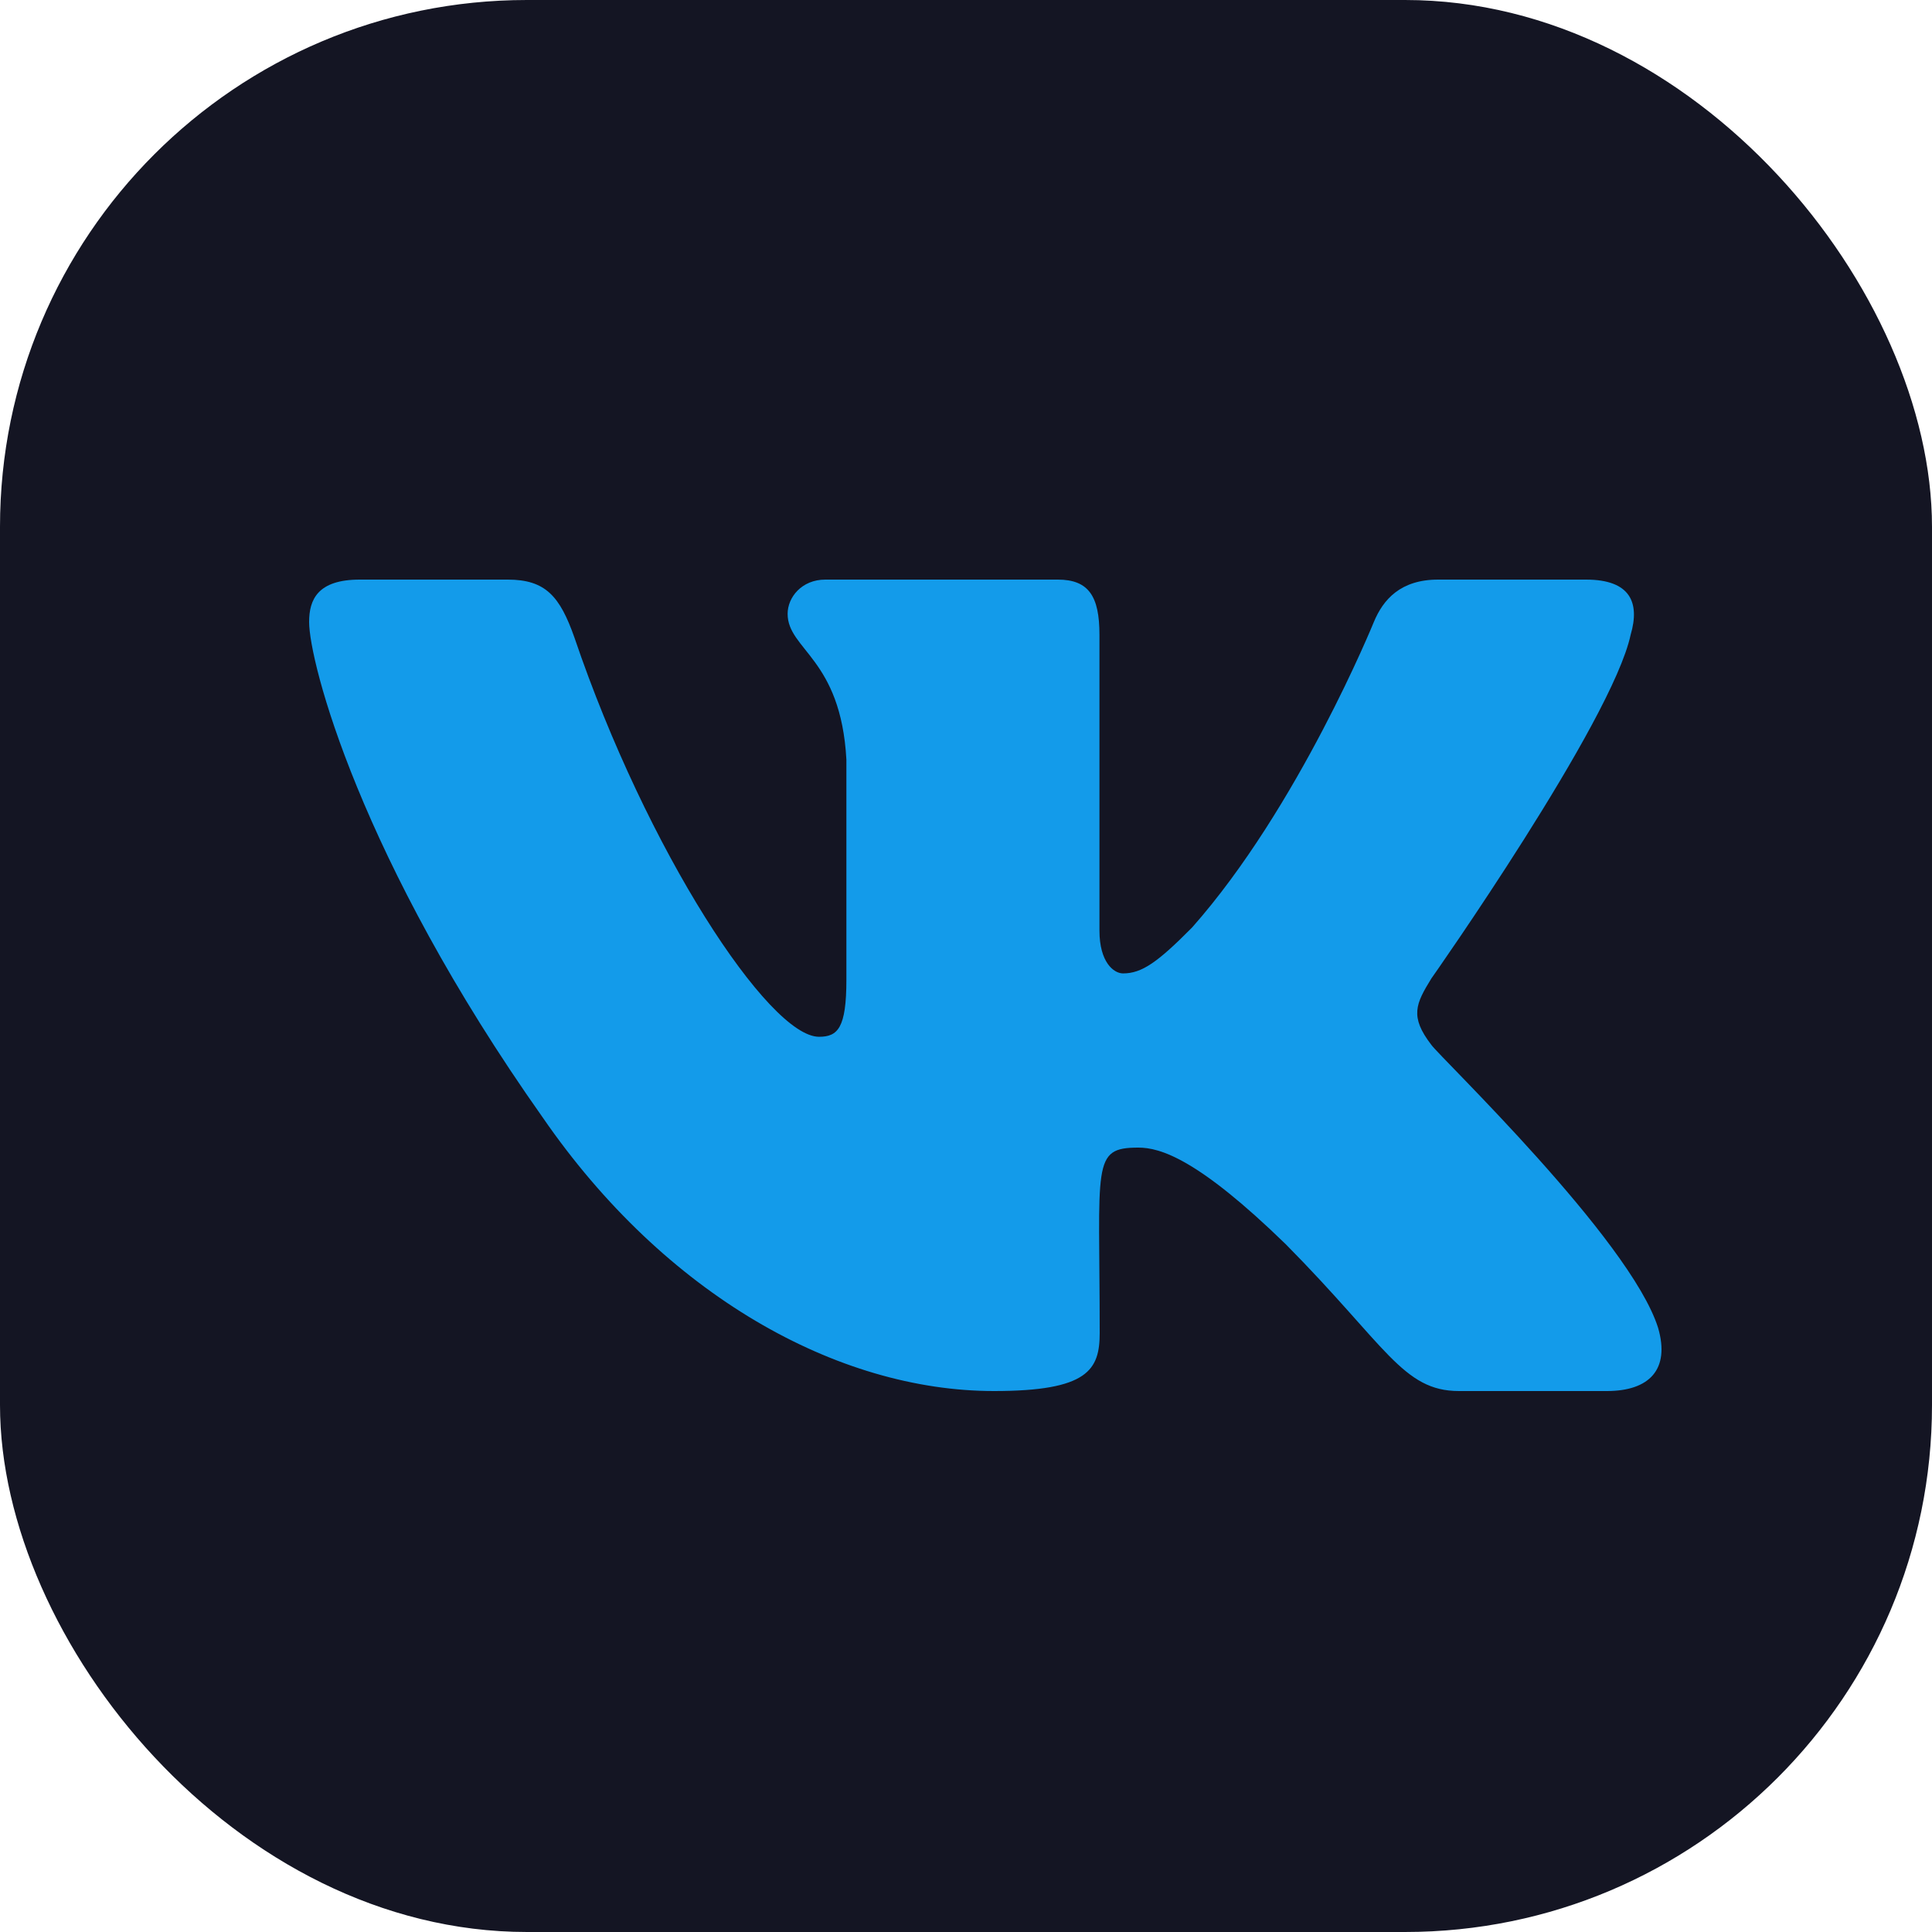 <svg width="55" height="55" viewBox="0 0 55 55" fill="none" xmlns="http://www.w3.org/2000/svg">
<rect width="55" height="55" rx="15" fill="#141523"/>
<path d="M46.422 18.067C46.687 17.164 46.422 16.5 45.15 16.5H40.941C39.868 16.5 39.375 17.07 39.111 17.706C39.111 17.706 36.967 22.982 33.936 26.404C32.957 27.393 32.507 27.711 31.971 27.711C31.706 27.711 31.299 27.393 31.299 26.491V18.067C31.299 16.984 30.999 16.5 30.113 16.5H23.494C22.823 16.5 22.422 17.005 22.422 17.474C22.422 18.5 23.938 18.738 24.095 21.625V27.891C24.095 29.263 23.852 29.515 23.316 29.515C21.886 29.515 18.413 24.217 16.354 18.153C15.94 16.976 15.532 16.5 14.453 16.5H10.243C9.043 16.5 8.8 17.07 8.8 17.706C8.8 18.832 10.229 24.426 15.454 31.818C18.934 36.864 23.837 39.6 28.297 39.6C30.977 39.6 31.306 38.994 31.306 37.947C31.306 33.125 31.063 32.67 32.407 32.67C33.029 32.67 34.101 32.988 36.602 35.42C39.461 38.308 39.933 39.6 41.534 39.6H45.743C46.944 39.6 47.552 38.994 47.201 37.795C46.401 35.276 40.99 30.093 40.748 29.746C40.126 28.938 40.304 28.577 40.748 27.855C40.755 27.848 45.894 20.543 46.422 18.067Z" fill="#139BEA"/>
</svg>
